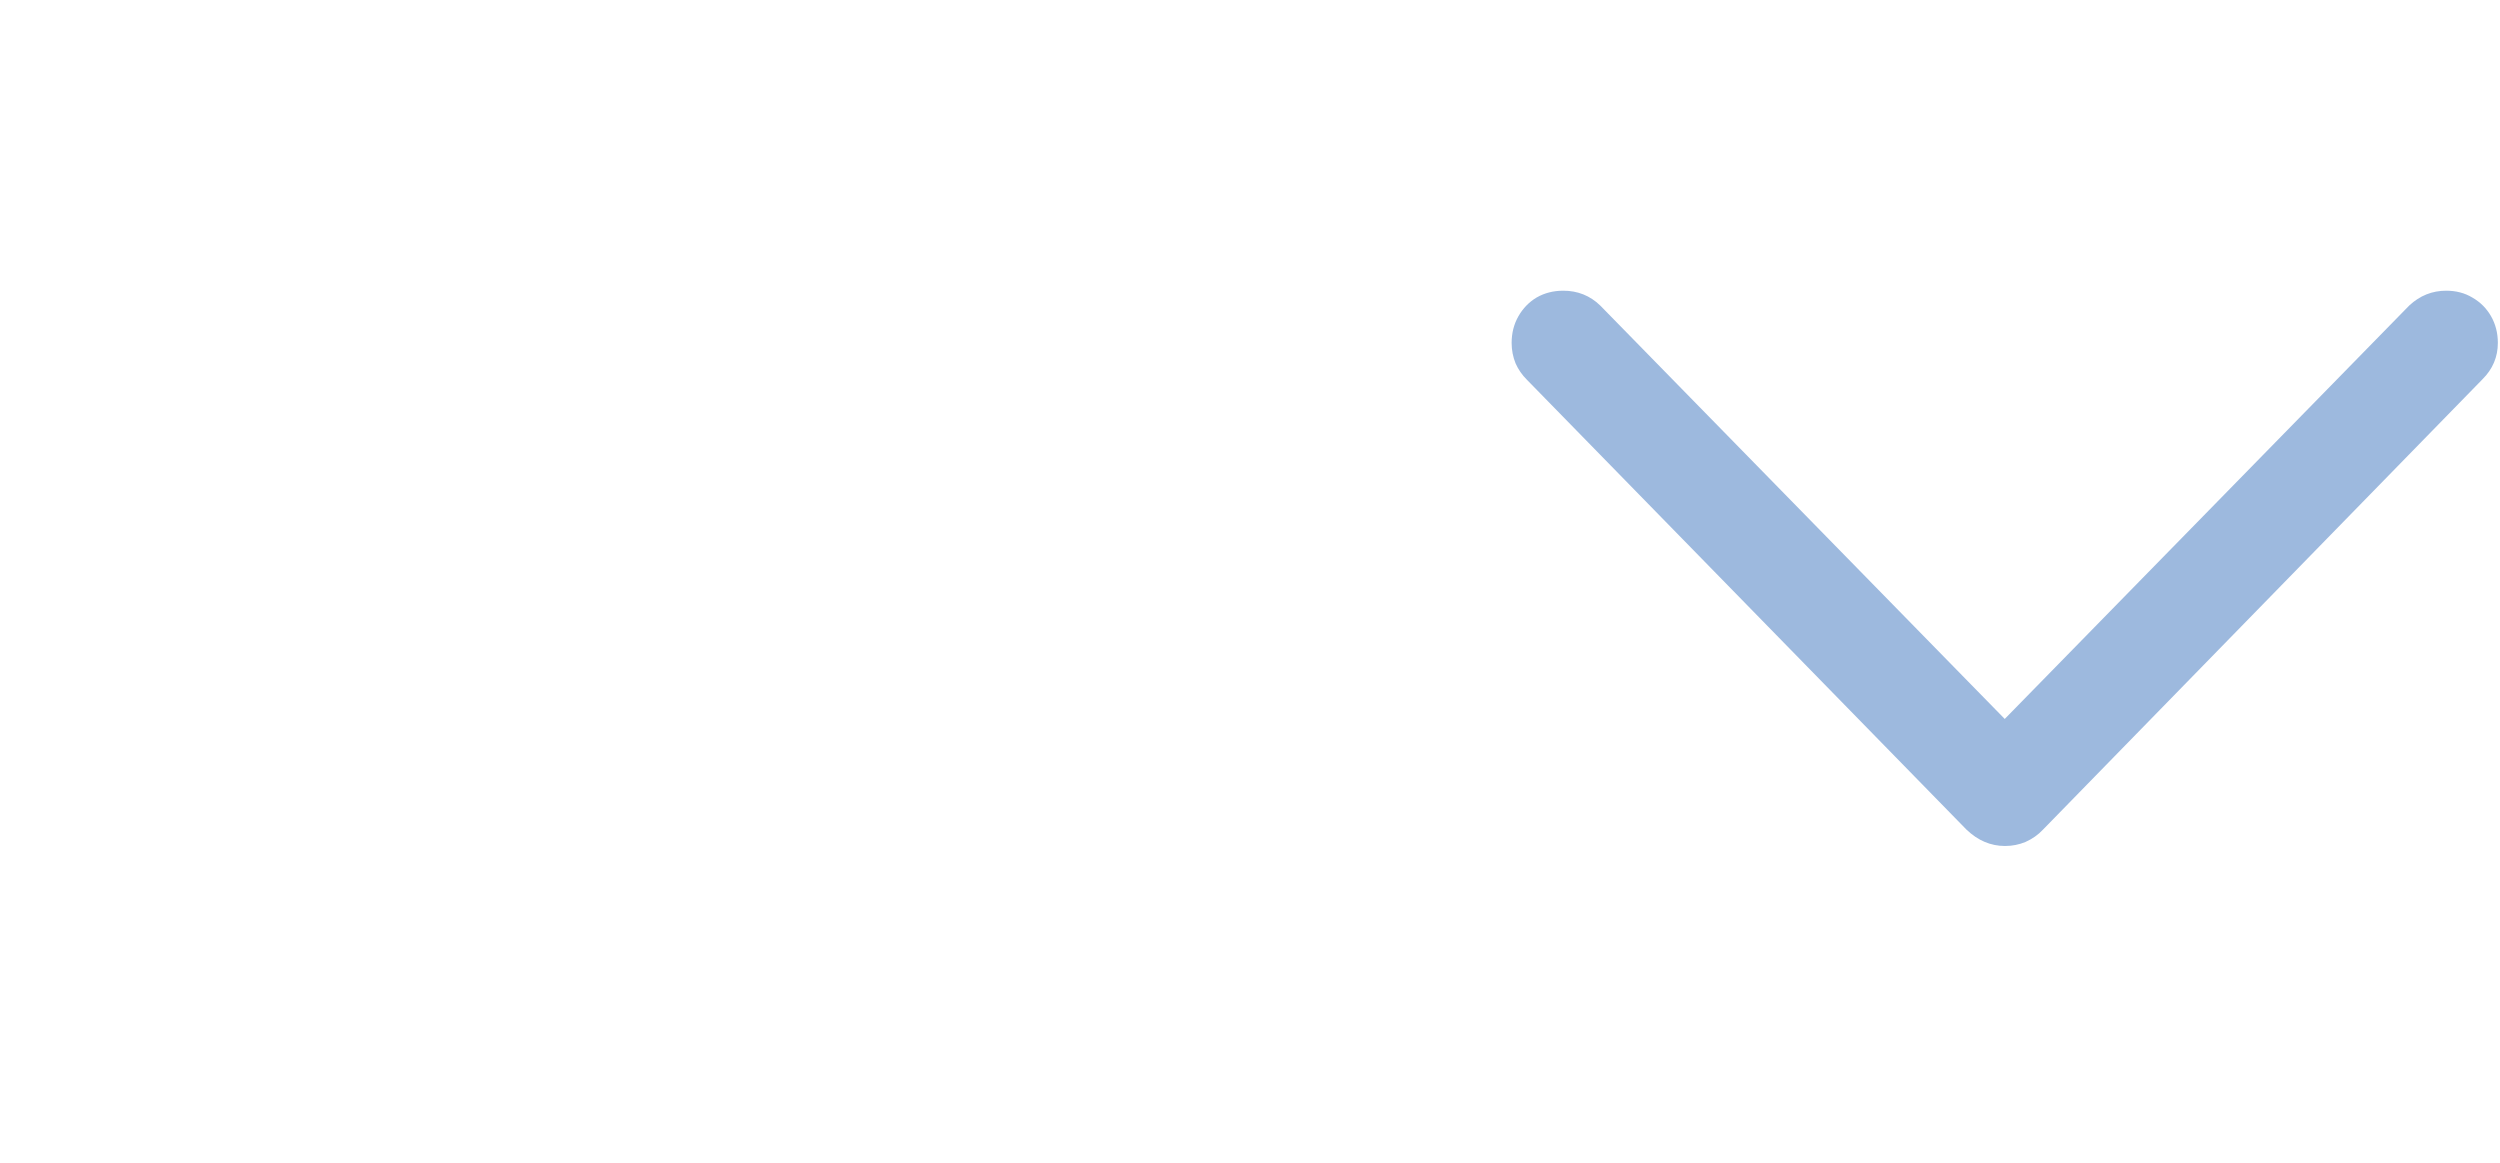 <svg width="43" height="20" viewBox="0 0 43 20" fill="none" xmlns="http://www.w3.org/2000/svg">
<g id="Frame 1984083770">
<path id="&#244;&#128;&#134;&#136;" opacity="0.4" d="M34.486 14.551C34.239 14.551 34.018 14.456 33.822 14.268L26.264 6.533C26.179 6.449 26.114 6.354 26.068 6.25C26.023 6.139 26 6.022 26 5.898C26 5.729 26.039 5.576 26.117 5.439C26.195 5.303 26.299 5.195 26.43 5.117C26.566 5.039 26.719 5 26.889 5C27.136 5 27.348 5.085 27.523 5.254L35.004 12.9H33.959L41.44 5.254C41.622 5.085 41.833 5 42.074 5C42.243 5 42.393 5.039 42.523 5.117C42.66 5.195 42.768 5.303 42.846 5.439C42.924 5.576 42.963 5.729 42.963 5.898C42.963 6.139 42.875 6.348 42.699 6.523L35.141 14.268C35.056 14.359 34.955 14.43 34.838 14.482C34.727 14.528 34.61 14.551 34.486 14.551Z" fill="#0B52AD"/>
</g>
</svg>

